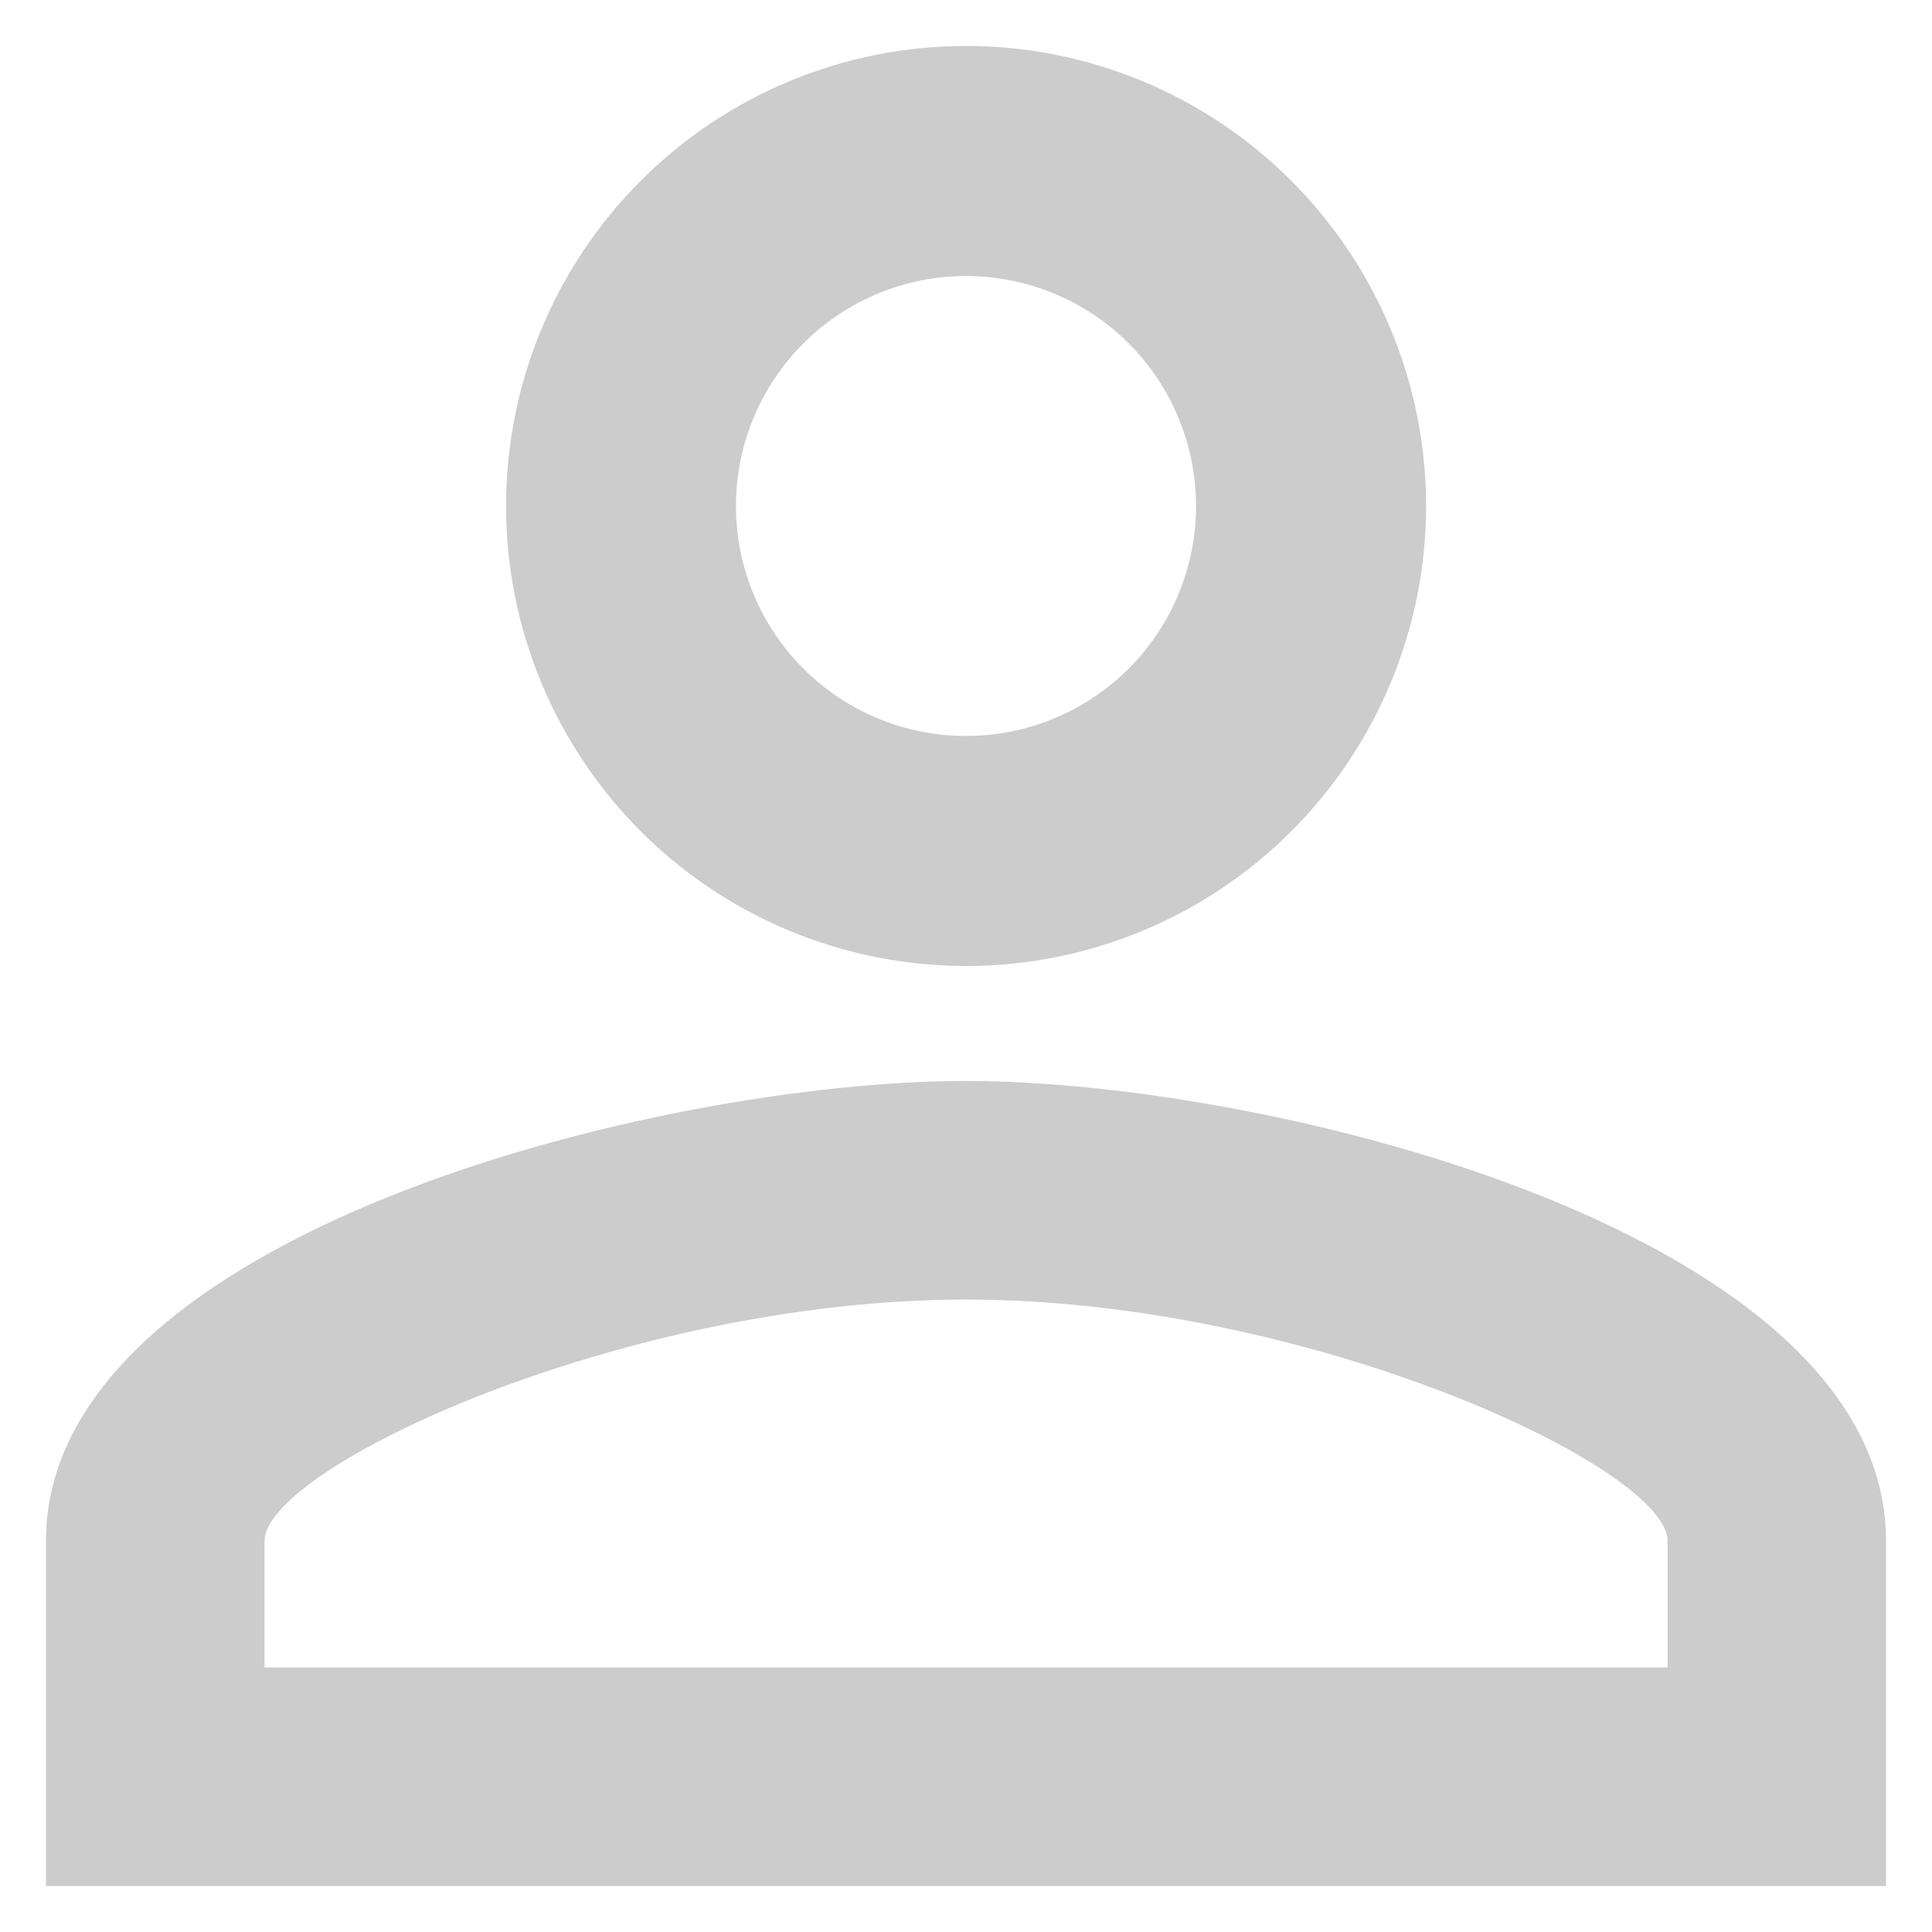 <svg width="14" height="14" viewBox="0 0 14 14" fill="none" xmlns="http://www.w3.org/2000/svg">
<path d="M7 0.333C7.884 0.333 8.732 0.684 9.357 1.31C9.982 1.935 10.334 2.783 10.334 3.667C10.334 4.551 9.982 5.398 9.357 6.024C8.732 6.649 7.884 7 7 7C6.116 7 5.268 6.649 4.643 6.024C4.018 5.398 3.667 4.551 3.667 3.667C3.667 2.783 4.018 1.935 4.643 1.31C5.268 0.684 6.116 0.333 7 0.333ZM7 2C6.558 2 6.134 2.176 5.822 2.488C5.509 2.801 5.333 3.225 5.333 3.667C5.333 4.109 5.509 4.533 5.822 4.845C6.134 5.158 6.558 5.333 7 5.333C7.442 5.333 7.866 5.158 8.179 4.845C8.491 4.533 8.667 4.109 8.667 3.667C8.667 3.225 8.491 2.801 8.179 2.488C7.866 2.176 7.442 2 7 2ZM7 7.833C9.225 7.833 13.667 8.942 13.667 11.167V13.667H0.333V11.167C0.333 8.942 4.775 7.833 7 7.833ZM7 9.417C4.525 9.417 1.917 10.633 1.917 11.167V12.083H12.084V11.167C12.084 10.633 9.475 9.417 7 9.417Z" fill="black" fill-opacity="0.2"/>
</svg>
